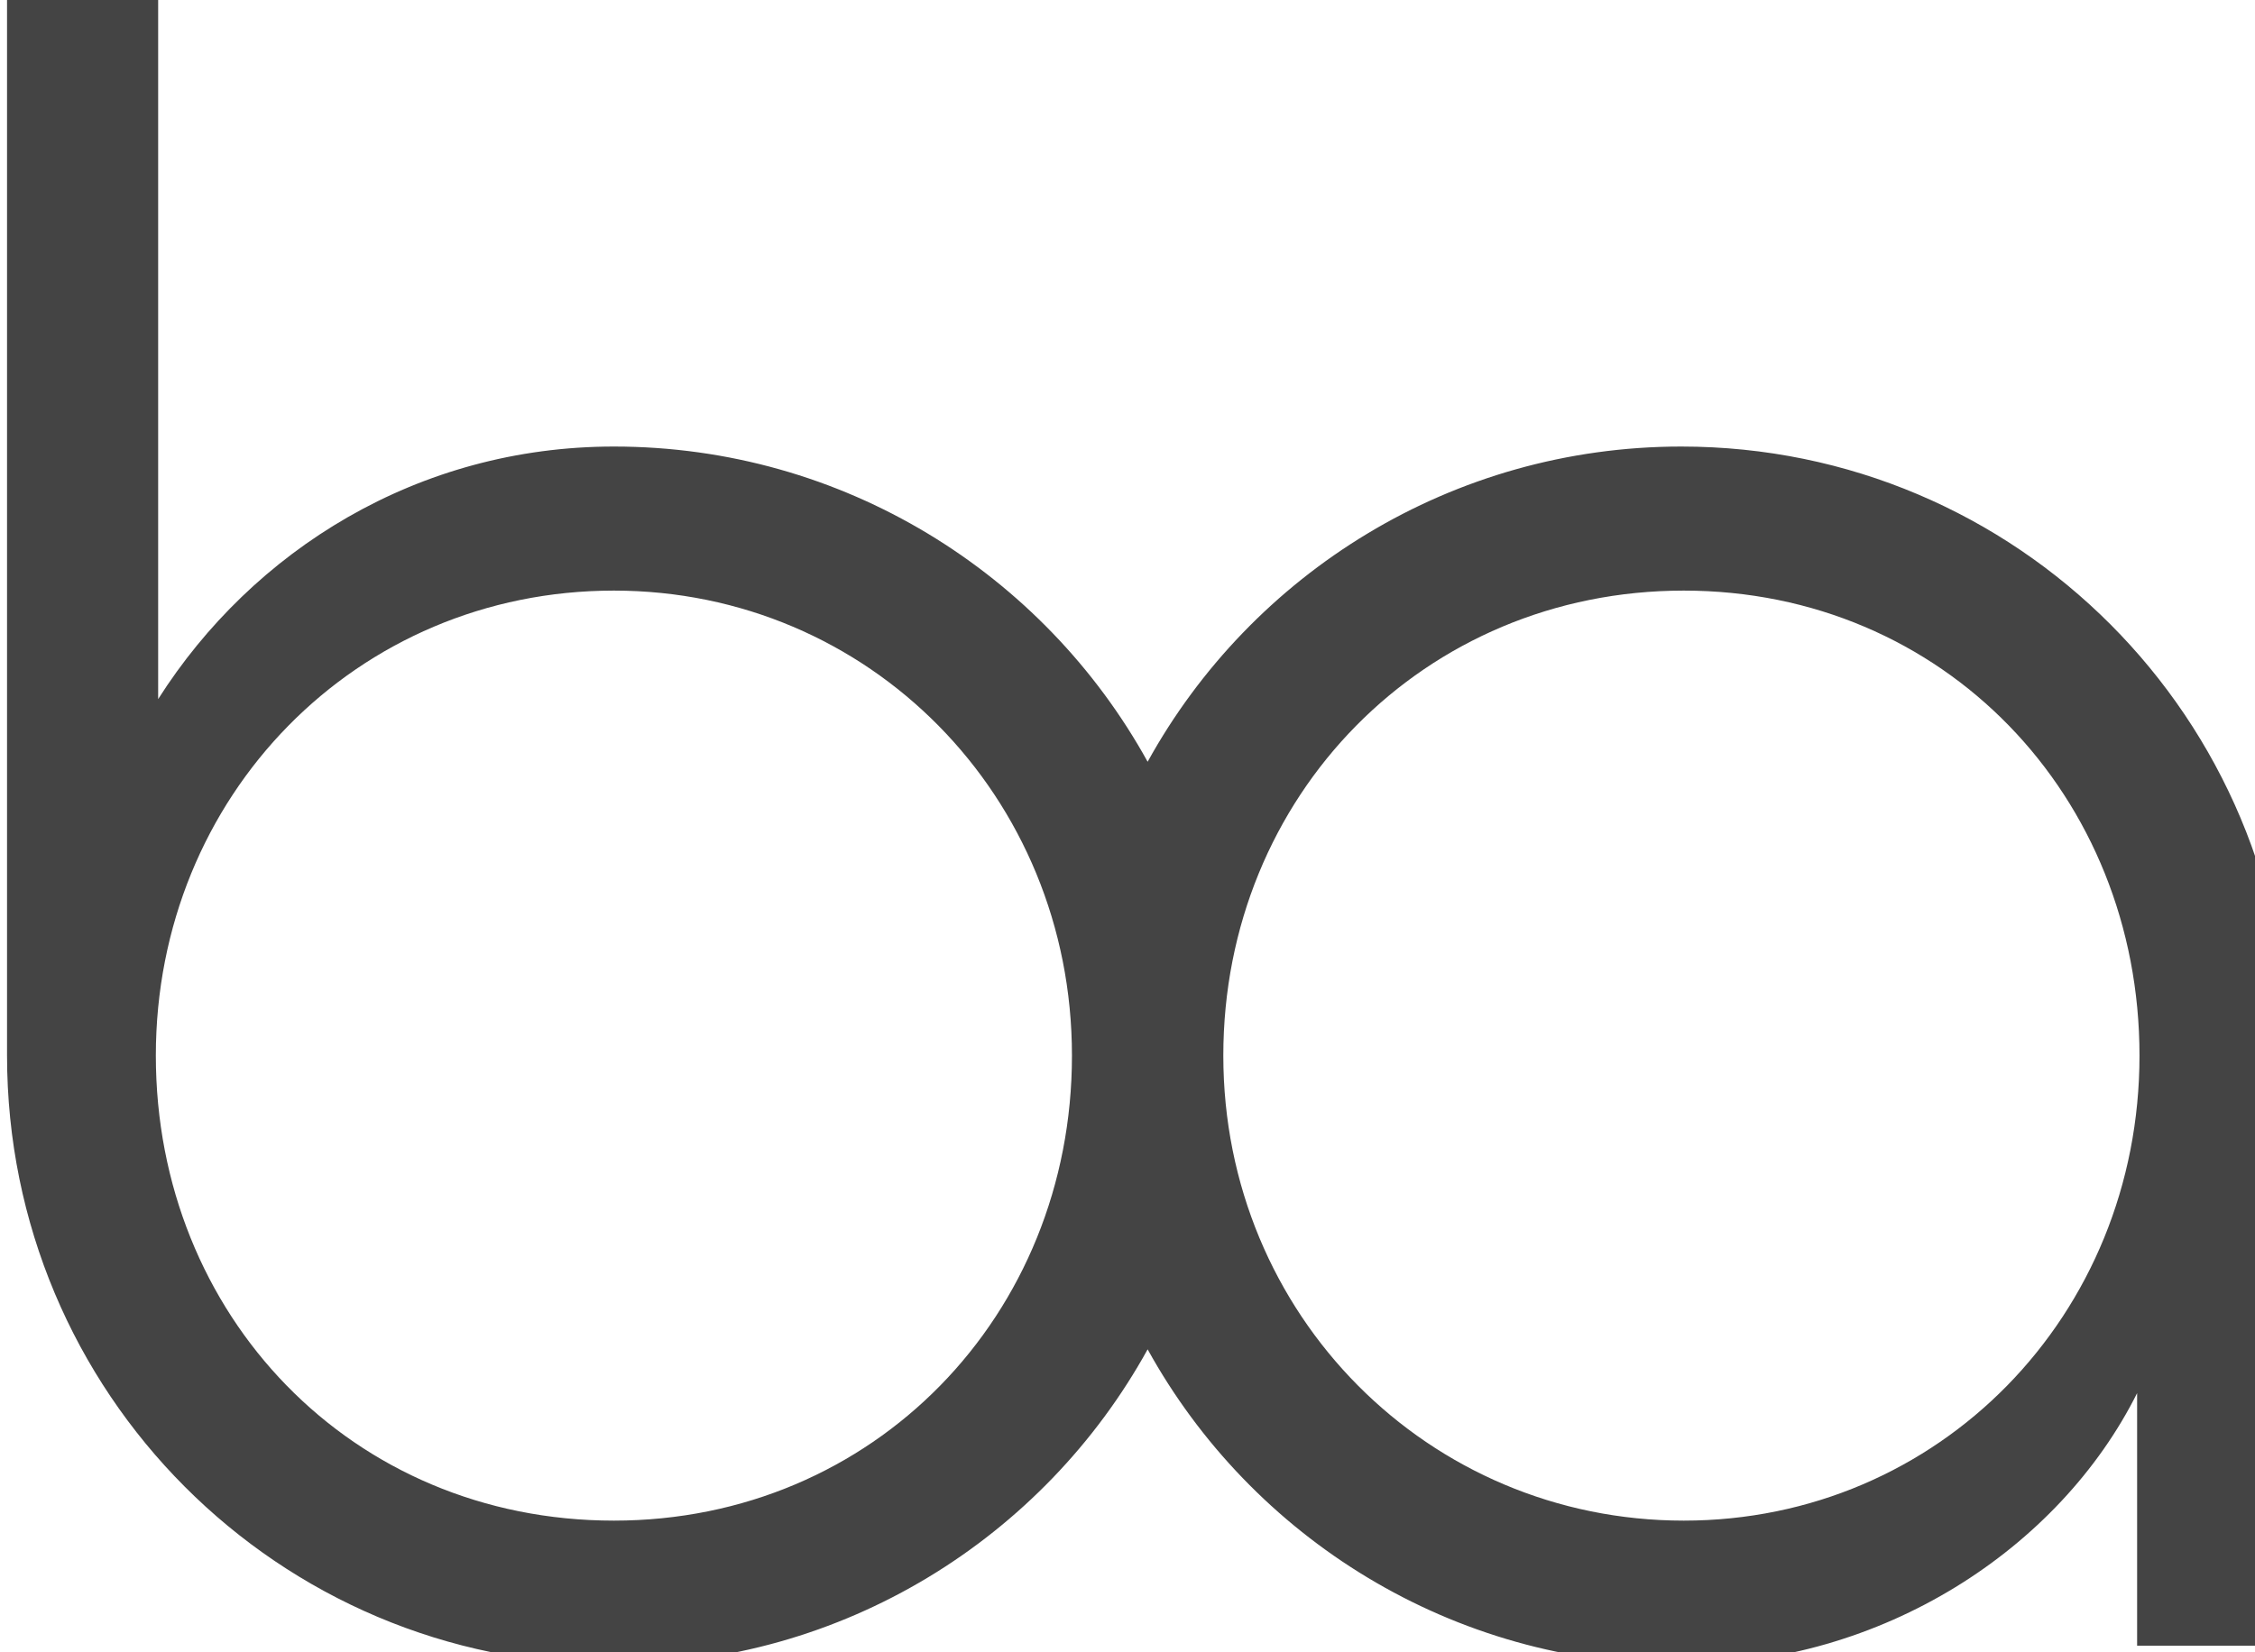 <?xml version="1.0" encoding="UTF-8" standalone="no"?>
<!-- Created with Inkscape (http://www.inkscape.org/) -->

<svg
   xmlns:dc="http://purl.org/dc/elements/1.1/"
   xmlns:cc="http://creativecommons.org/ns#"
   xmlns:rdf="http://www.w3.org/1999/02/22-rdf-syntax-ns#"
   xmlns:svg="http://www.w3.org/2000/svg"
   xmlns="http://www.w3.org/2000/svg"
   xmlns:sodipodi="http://sodipodi.sourceforge.net/DTD/sodipodi-0.dtd"
   xmlns:inkscape="http://www.inkscape.org/namespaces/inkscape"
   width="81.875"
   height="60"
   viewBox="0 0 21.663 15.875"
   version="1.1"
   id="svg351"
   inkscape:version="0.92.5 (2060ec1f9f, 2020-04-08)"
   sodipodi:docname="baq-email.svg"
   inkscape:export-filename="/home/david/Documents/web-projects/bon-air-quilt/bon-air-quilt-brand/logo/png/black/email-sig/baq-email.png"
   inkscape:export-xdpi="96"
   inkscape:export-ydpi="96">
  <defs
     id="defs345" />
  <sodipodi:namedview
     id="base"
     pagecolor="#ffffff"
     bordercolor="#666666"
     borderopacity="1.0"
     inkscape:pageopacity="0.0"
     inkscape:pageshadow="2"
     inkscape:zoom="0.99220198"
     inkscape:cx="62.633028"
     inkscape:cy="44.628689"
     inkscape:document-units="px"
     inkscape:current-layer="g125"
     showgrid="false"
     inkscape:pagecheckerboard="true"
     units="px"
     inkscape:window-width="1920"
     inkscape:window-height="1024"
     inkscape:window-x="0"
     inkscape:window-y="0"
     inkscape:window-maximized="1"
     fit-margin-top="0"
     fit-margin-left="0"
     fit-margin-right="0"
     fit-margin-bottom="0" />
  <g
     inkscape:label="Layer 1"
     inkscape:groupmode="layer"
     id="layer1"
     transform="translate(3.6084589e-7,-281.125)">
    <g
       id="g125"
       transform="matrix(1.956,0,0,1.956,-63.884,-190.653)">
      <g
         style="fill:#444444;stroke-width:6.667;fill-opacity:1"
         id="g44"
         transform="matrix(0.03,0,0,0.03,29.081,239.252)"
         inkscape:export-filename="/home/david/Documents/web-projects/bon-air-quilt/bon-air-quilt-brand/logo/png/black/email-sig/baq-email.png"
         inkscape:export-xdpi="96"
         inkscape:export-ydpi="96">
        <path
           style="fill:#444444;stroke-width:6.667;fill-opacity:1"
           id="path42"
           d="m 394.58,137.9 c -37.54,0 -70.37,20.79 -87.38,51.62 -17.01,-30.82 -49.85,-51.62 -87.38,-51.62 -32.08,0 -59.14,17.01 -74.61,41.36 V 63.68 h -24.74 v 173.95 c 0,55.28 44.45,99.73 99.35,99.73 37.54,0 70.37,-20.79 87.38,-51.62 17.01,30.82 49.84,51.62 87.38,51.62 32.86,0 61.85,-18.94 74.61,-44.45 v 41.36 h 24.74 v -96.64 c 0,-55.27 -44.46,-99.73 -99.35,-99.73 z M 219.82,313.79 c -42.91,0 -74.99,-33.63 -74.99,-76.15 0,-42.52 32.86,-76.15 74.99,-76.15 41.75,0 74.99,33.63 74.99,76.15 0,42.52 -32.47,76.15 -74.99,76.15 z m 175.15,0 c -41.75,0 -75.38,-33.63 -75.38,-76.15 0,-42.52 32.86,-76.15 75.38,-76.15 42.52,0 74.61,33.63 74.61,76.15 0,42.52 -32.86,76.15 -74.61,76.15 z"
           inkscape:connector-curvature="0" />
      </g>
    </g>
  </g>
</svg>
